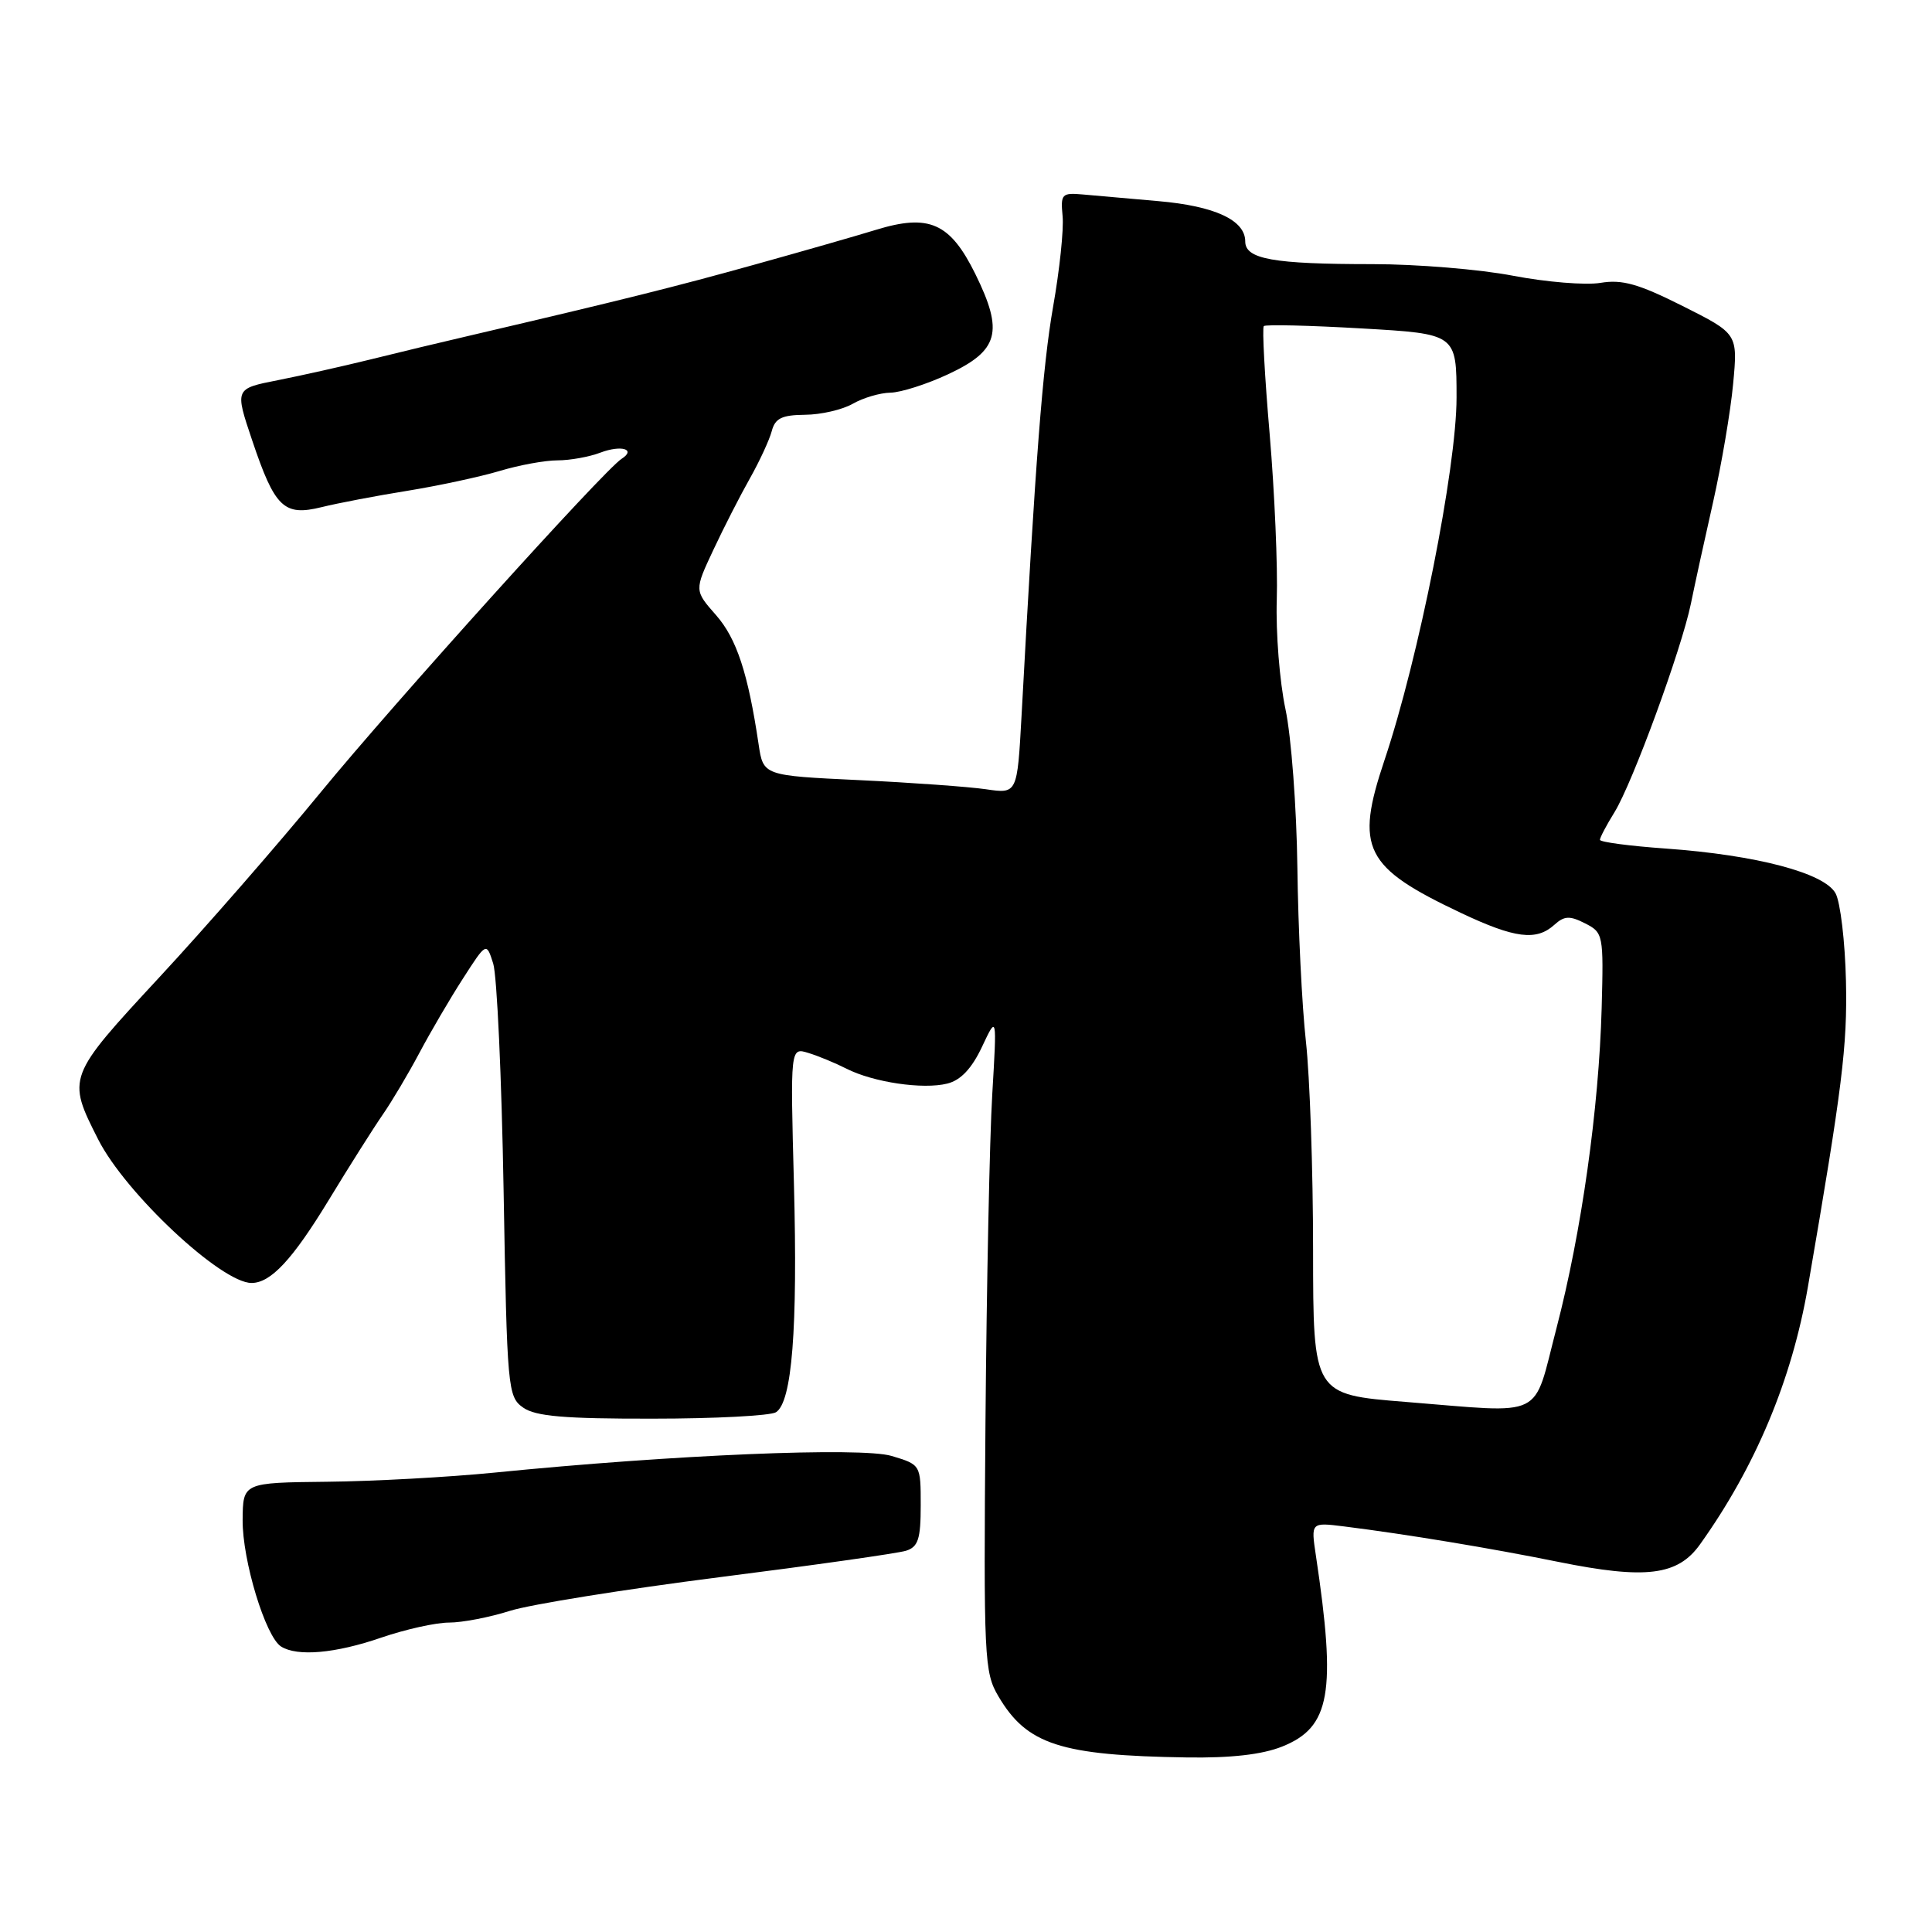 <?xml version="1.0" encoding="UTF-8" standalone="no"?>
<!DOCTYPE svg PUBLIC "-//W3C//DTD SVG 1.1//EN" "http://www.w3.org/Graphics/SVG/1.1/DTD/svg11.dtd" >
<svg xmlns="http://www.w3.org/2000/svg" xmlns:xlink="http://www.w3.org/1999/xlink" version="1.1" viewBox="0 0 256 256">
 <g >
 <path fill="currentColor"
d=" M 169.89 231.43 C 176.29 228.87 177.09 224.31 174.36 206.10 C 173.70 201.71 173.70 201.71 178.10 202.26 C 186.32 203.29 197.47 205.13 206.50 206.96 C 218.07 209.30 222.31 208.78 225.26 204.64 C 232.61 194.35 237.43 182.84 239.56 170.50 C 244.13 143.97 244.79 138.61 244.60 130.00 C 244.48 124.78 243.86 119.54 243.22 118.37 C 241.74 115.67 232.75 113.30 220.75 112.44 C 215.94 112.10 212.00 111.58 212.00 111.28 C 212.00 110.98 212.87 109.33 213.93 107.62 C 216.32 103.74 222.80 86.06 224.05 80.00 C 224.55 77.53 225.88 71.45 227.00 66.50 C 228.11 61.55 229.31 54.51 229.65 50.86 C 230.27 44.22 230.27 44.22 222.96 40.55 C 217.11 37.61 214.94 37.00 212.08 37.48 C 210.11 37.81 204.90 37.38 200.50 36.54 C 196.10 35.69 187.72 35.00 181.88 35.00 C 168.71 35.00 165.00 34.34 165.00 31.99 C 165.00 29.17 160.97 27.30 153.48 26.65 C 149.64 26.31 145.15 25.92 143.50 25.77 C 140.69 25.52 140.52 25.70 140.80 28.65 C 140.97 30.39 140.40 35.79 139.54 40.65 C 138.16 48.55 137.20 60.85 135.36 94.85 C 134.79 105.19 134.79 105.19 130.65 104.58 C 128.37 104.25 120.79 103.70 113.82 103.37 C 101.14 102.77 101.14 102.77 100.52 98.63 C 99.12 89.21 97.61 84.62 94.88 81.51 C 92.00 78.24 92.00 78.24 94.52 72.87 C 95.90 69.92 98.09 65.64 99.37 63.38 C 100.65 61.11 101.95 58.29 102.26 57.13 C 102.70 55.43 103.59 54.99 106.66 54.96 C 108.77 54.95 111.62 54.29 113.00 53.50 C 114.38 52.71 116.62 52.05 118.00 52.03 C 119.38 52.00 122.80 50.91 125.61 49.60 C 132.35 46.46 133.02 43.99 129.24 36.31 C 125.89 29.52 123.11 28.29 116.05 30.46 C 113.55 31.23 106.33 33.30 100.00 35.06 C 89.49 37.99 82.48 39.74 62.50 44.41 C 58.65 45.30 52.58 46.76 49.00 47.65 C 45.42 48.53 39.94 49.76 36.80 50.38 C 31.11 51.50 31.11 51.50 33.40 58.31 C 36.42 67.28 37.61 68.43 42.61 67.20 C 44.75 66.67 49.88 65.69 54.00 65.03 C 58.12 64.36 63.61 63.18 66.19 62.41 C 68.77 61.63 72.22 61.00 73.87 61.00 C 75.52 61.00 78.09 60.54 79.57 59.97 C 82.32 58.93 84.34 59.53 82.36 60.80 C 80.03 62.30 52.18 93.17 42.48 105.00 C 36.84 111.88 27.23 122.90 21.11 129.50 C 8.88 142.70 8.85 142.78 13.02 151.00 C 16.64 158.13 29.32 170.00 33.33 170.00 C 35.88 170.00 38.76 166.90 43.55 159.03 C 46.27 154.55 49.50 149.45 50.71 147.70 C 51.93 145.94 54.12 142.25 55.58 139.50 C 57.04 136.75 59.63 132.32 61.34 129.67 C 64.45 124.83 64.45 124.83 65.35 127.67 C 65.85 129.22 66.47 142.77 66.73 157.77 C 67.19 184.13 67.28 185.08 69.33 186.52 C 70.97 187.67 74.79 188.00 86.47 187.98 C 94.74 187.98 102.09 187.59 102.82 187.13 C 104.95 185.78 105.71 176.14 105.20 156.86 C 104.72 138.78 104.72 138.78 107.11 139.52 C 108.43 139.92 110.69 140.86 112.15 141.60 C 115.70 143.41 122.31 144.39 125.52 143.58 C 127.30 143.14 128.76 141.59 130.12 138.71 C 132.10 134.50 132.10 134.50 131.48 145.00 C 131.13 150.78 130.73 170.33 130.58 188.46 C 130.33 219.78 130.41 221.59 132.30 224.78 C 136.07 231.17 140.52 232.61 157.23 232.87 C 163.11 232.96 167.24 232.49 169.89 231.43 Z  M 50.50 217.00 C 53.70 215.90 57.75 215.00 59.50 215.00 C 61.25 215.00 64.89 214.30 67.59 213.44 C 70.29 212.59 82.76 210.59 95.31 208.99 C 107.85 207.40 118.99 205.82 120.06 205.48 C 121.66 204.97 122.00 203.93 122.00 199.47 C 122.00 194.08 122.00 194.08 118.14 192.92 C 114.11 191.72 89.20 192.76 65.50 195.13 C 59.45 195.73 49.48 196.28 43.34 196.34 C 32.19 196.46 32.19 196.46 32.15 201.41 C 32.11 206.75 35.18 216.86 37.24 218.17 C 39.39 219.53 44.43 219.09 50.50 217.00 Z  M 186.25 185.76 C 174.00 184.78 174.00 184.78 173.99 165.64 C 173.99 155.11 173.56 142.68 173.04 138.00 C 172.52 133.32 172.01 122.97 171.91 115.00 C 171.81 107.03 171.10 97.56 170.33 93.96 C 169.56 90.36 169.04 83.83 169.18 79.46 C 169.32 75.08 168.89 65.23 168.24 57.56 C 167.58 49.90 167.23 43.44 167.46 43.21 C 167.69 42.98 173.53 43.12 180.44 43.52 C 193.00 44.24 193.00 44.24 193.00 52.69 C 193.00 61.99 187.98 87.24 183.45 100.73 C 179.52 112.44 180.76 114.91 193.61 120.98 C 200.72 124.34 203.57 124.70 205.95 122.55 C 207.27 121.35 207.99 121.31 210.03 122.35 C 212.44 123.57 212.49 123.85 212.23 133.55 C 211.86 146.91 209.56 163.25 206.24 176.00 C 203.05 188.21 205.02 187.26 186.25 185.76 Z "/>
</g>
</svg>